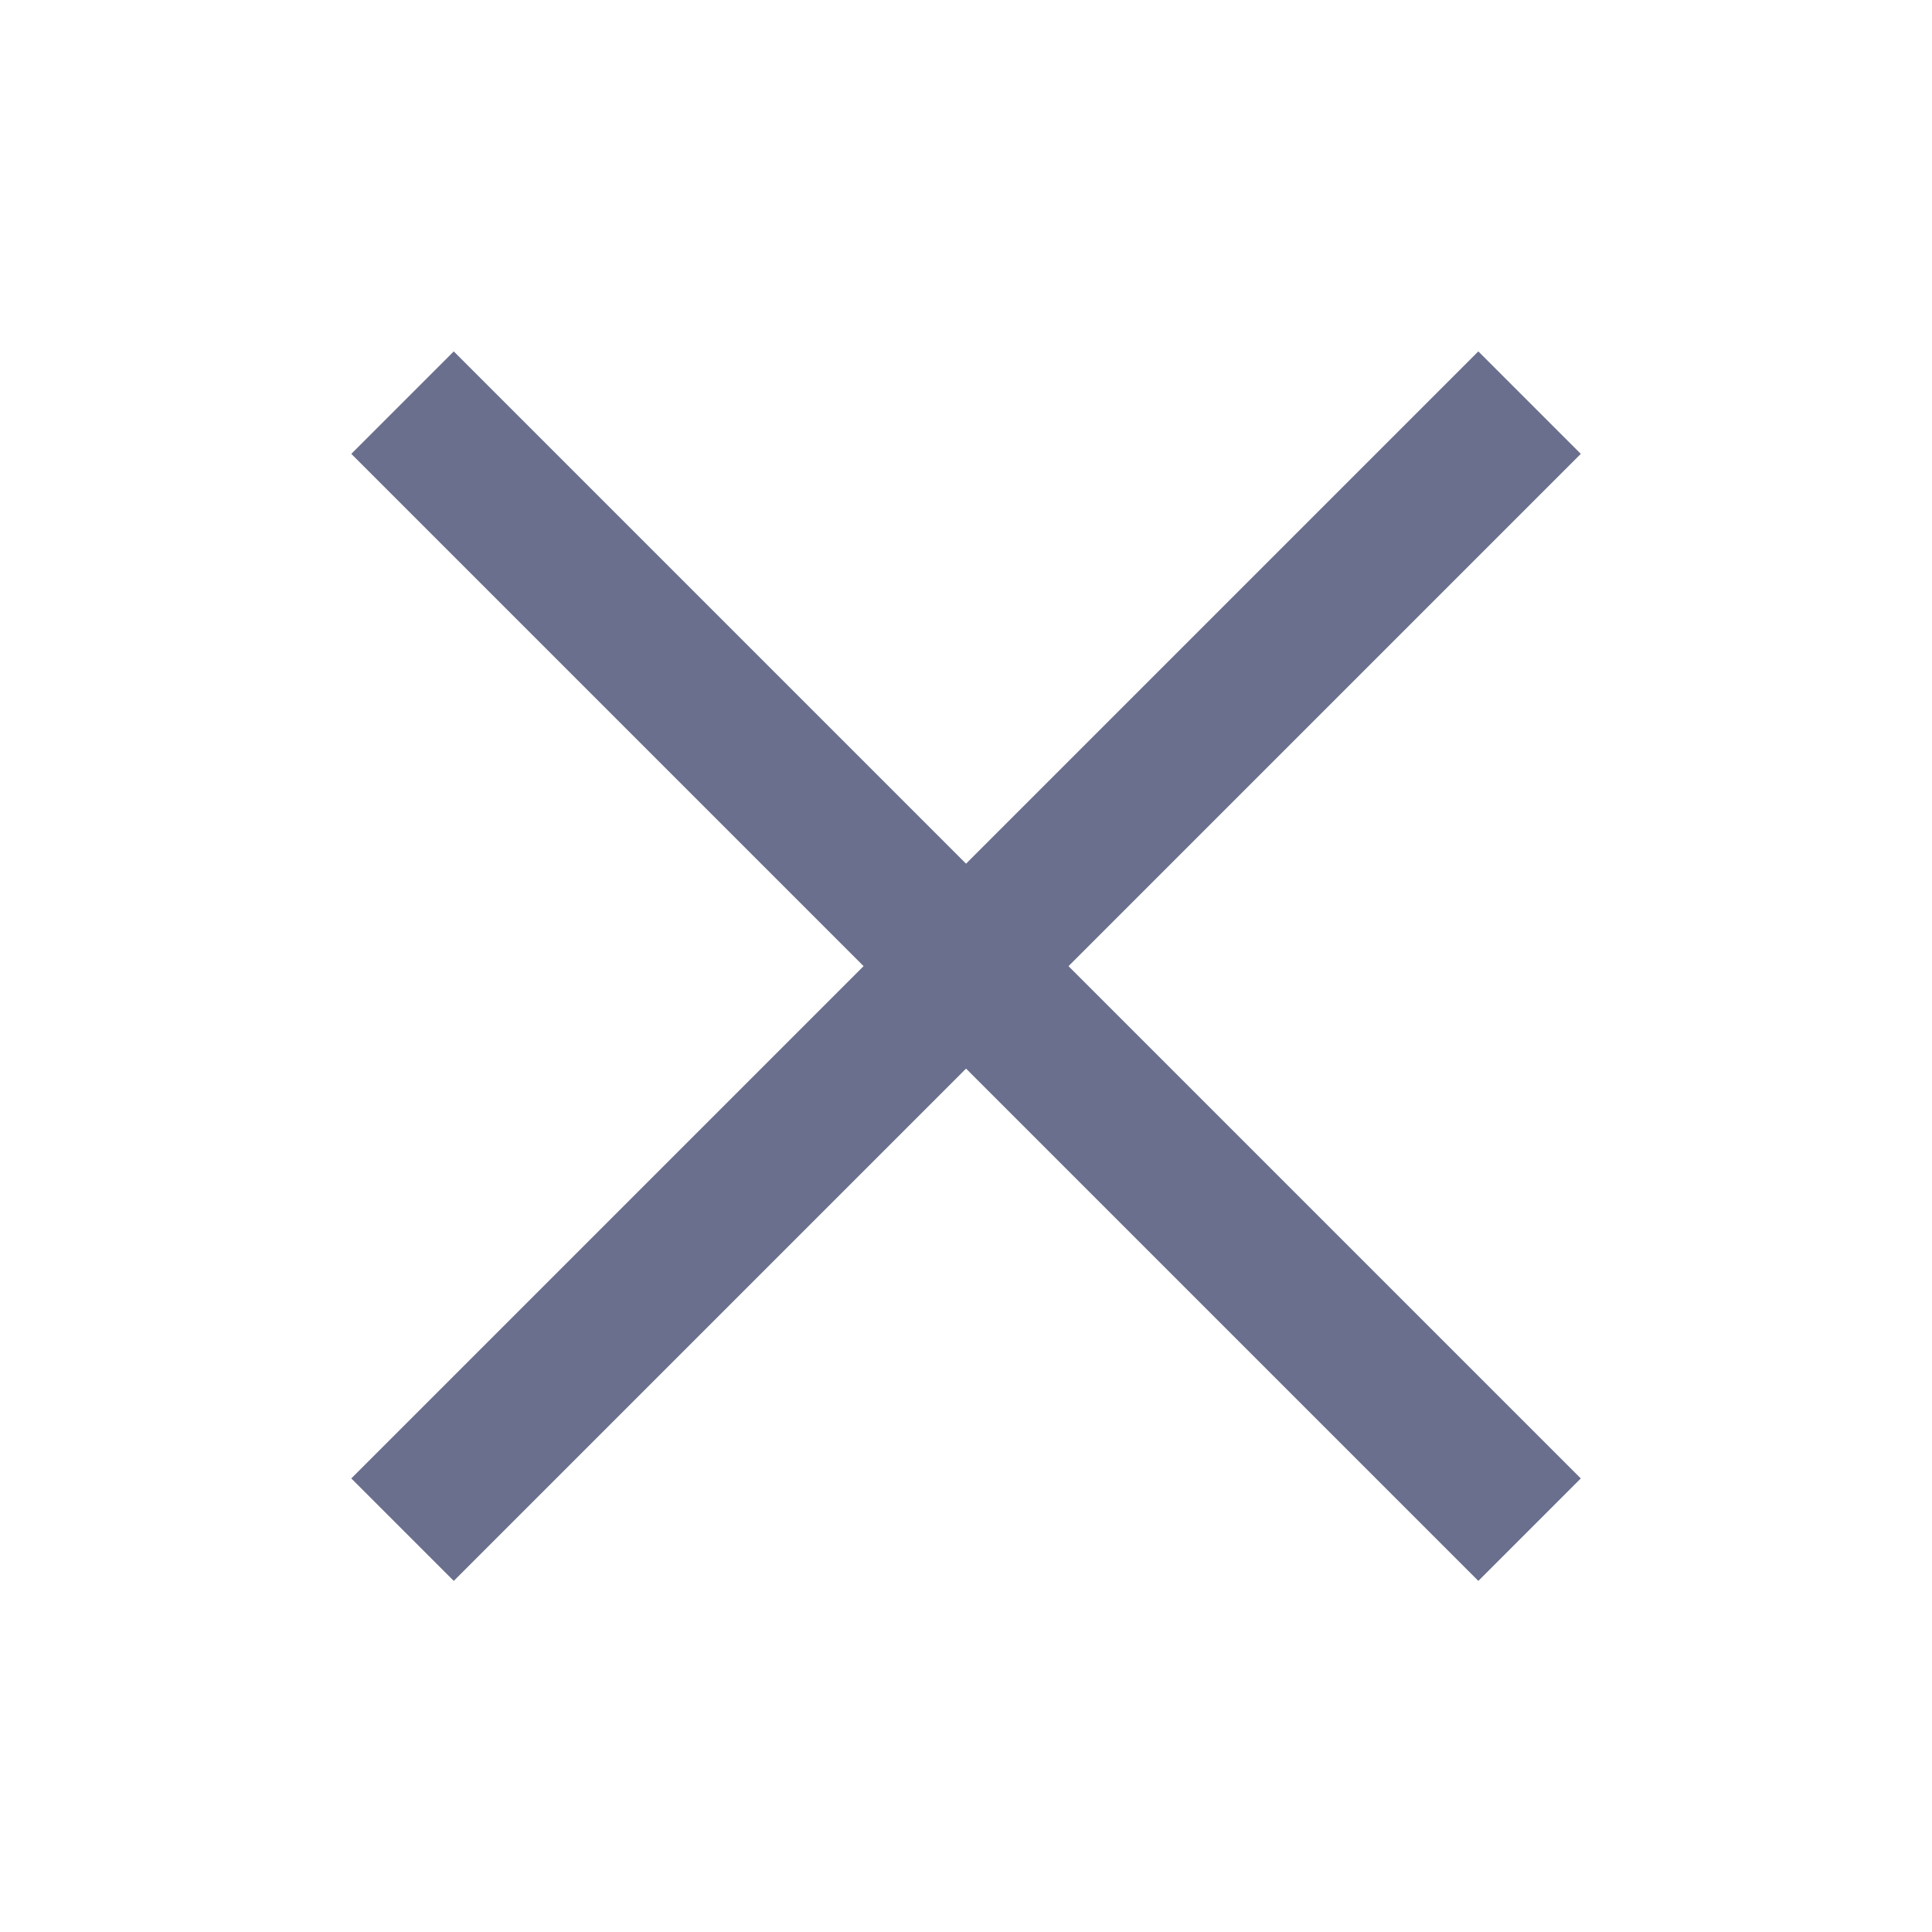<svg width="20" height="20" viewBox="0 0 20 20" fill="none" xmlns="http://www.w3.org/2000/svg">
<path d="M15.834 4.168L4.167 15.835M4.167 4.168L15.834 15.835" stroke="#696F8C" stroke-width="1.5" stroke-linejoin="round"/>
</svg>
